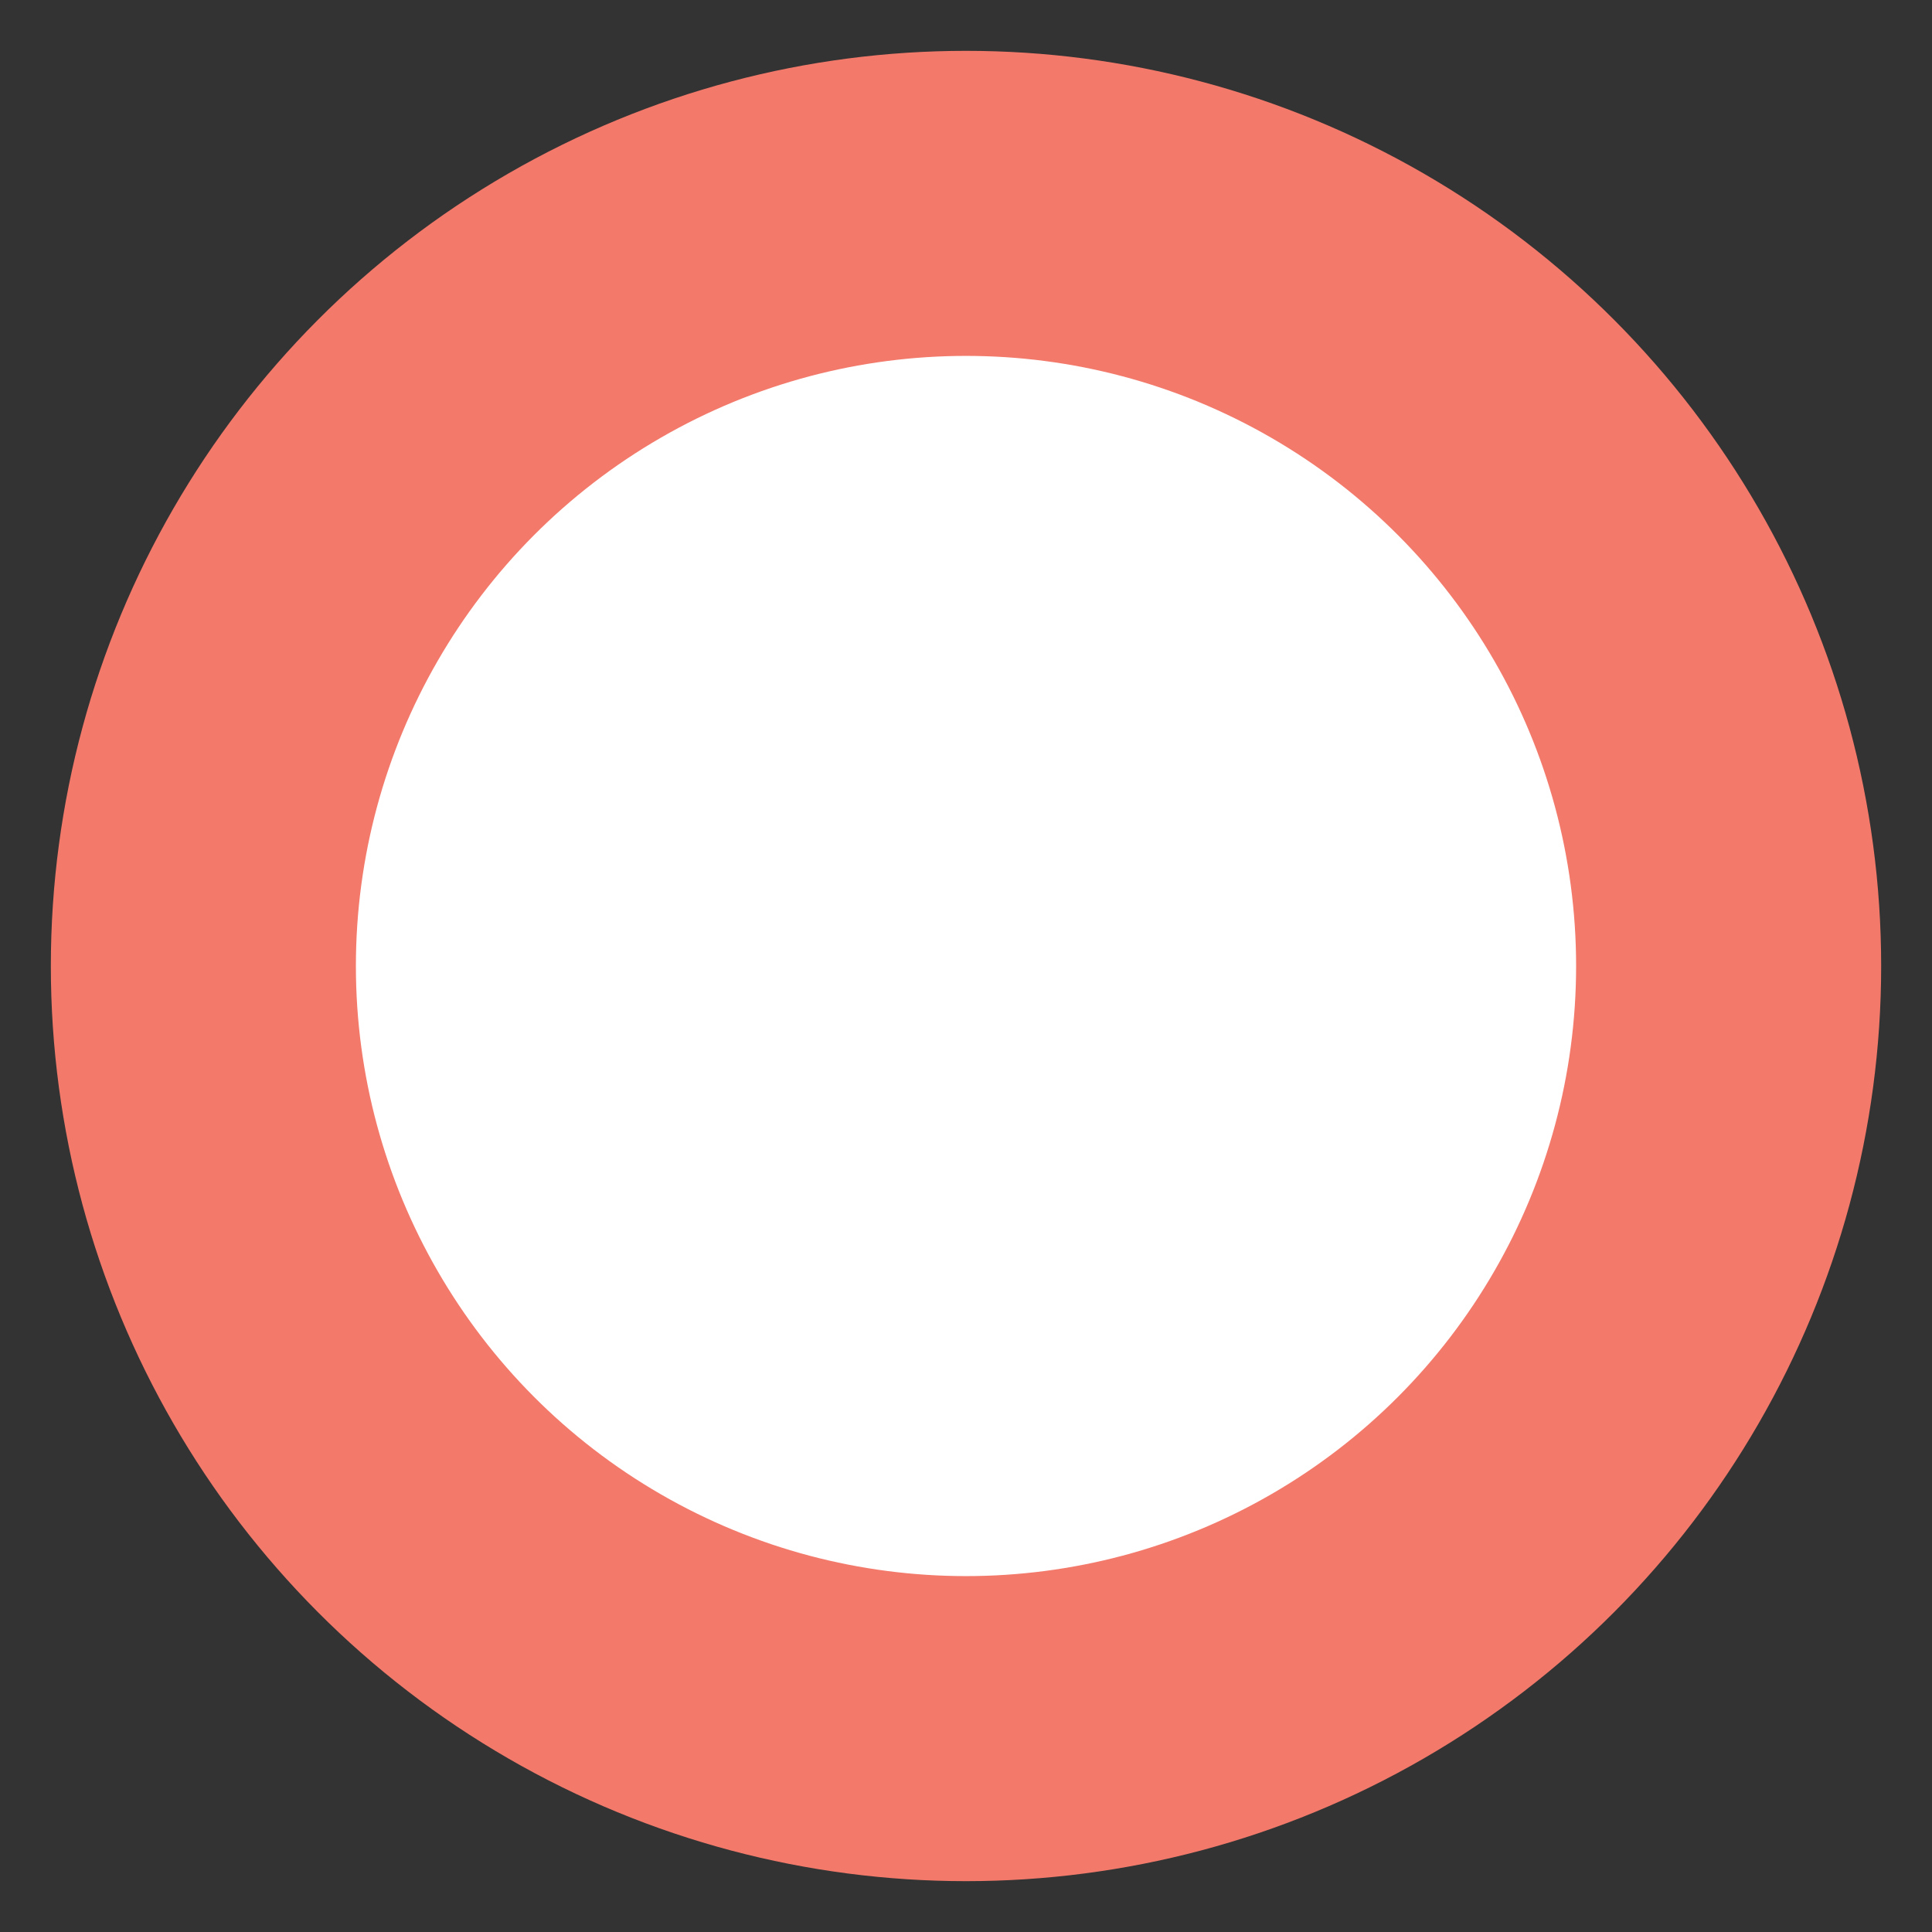<?xml version="1.0" encoding="UTF-8"?>
<svg width="19px" height="19px" viewBox="0 0 19 19" version="1.1" xmlns="http://www.w3.org/2000/svg" xmlns:xlink="http://www.w3.org/1999/xlink">
    <rect x="0" y="0" width="19" height="19" fill="#333333" stroke="none"/>
    <!-- Generator: Sketch 53 (72520) - https://sketchapp.com -->
    <title>Oval Copy 2</title>
    <desc>Created with Sketch.</desc>
    <g id="Page-1" stroke="none" stroke-width="1" fill="none" fill-rule="evenodd">
        <g id="Home" transform="translate(-951, -2187)" fill="#FFFFFF" stroke="#F3796B" stroke-width="3">
            <g id="Group-4" transform="translate(953, 1388)">
                <circle id="Oval-Copy-2" cx="7.5" cy="808.5" r="7.5"></circle>
            </g>
        </g>
    </g>
</svg>
